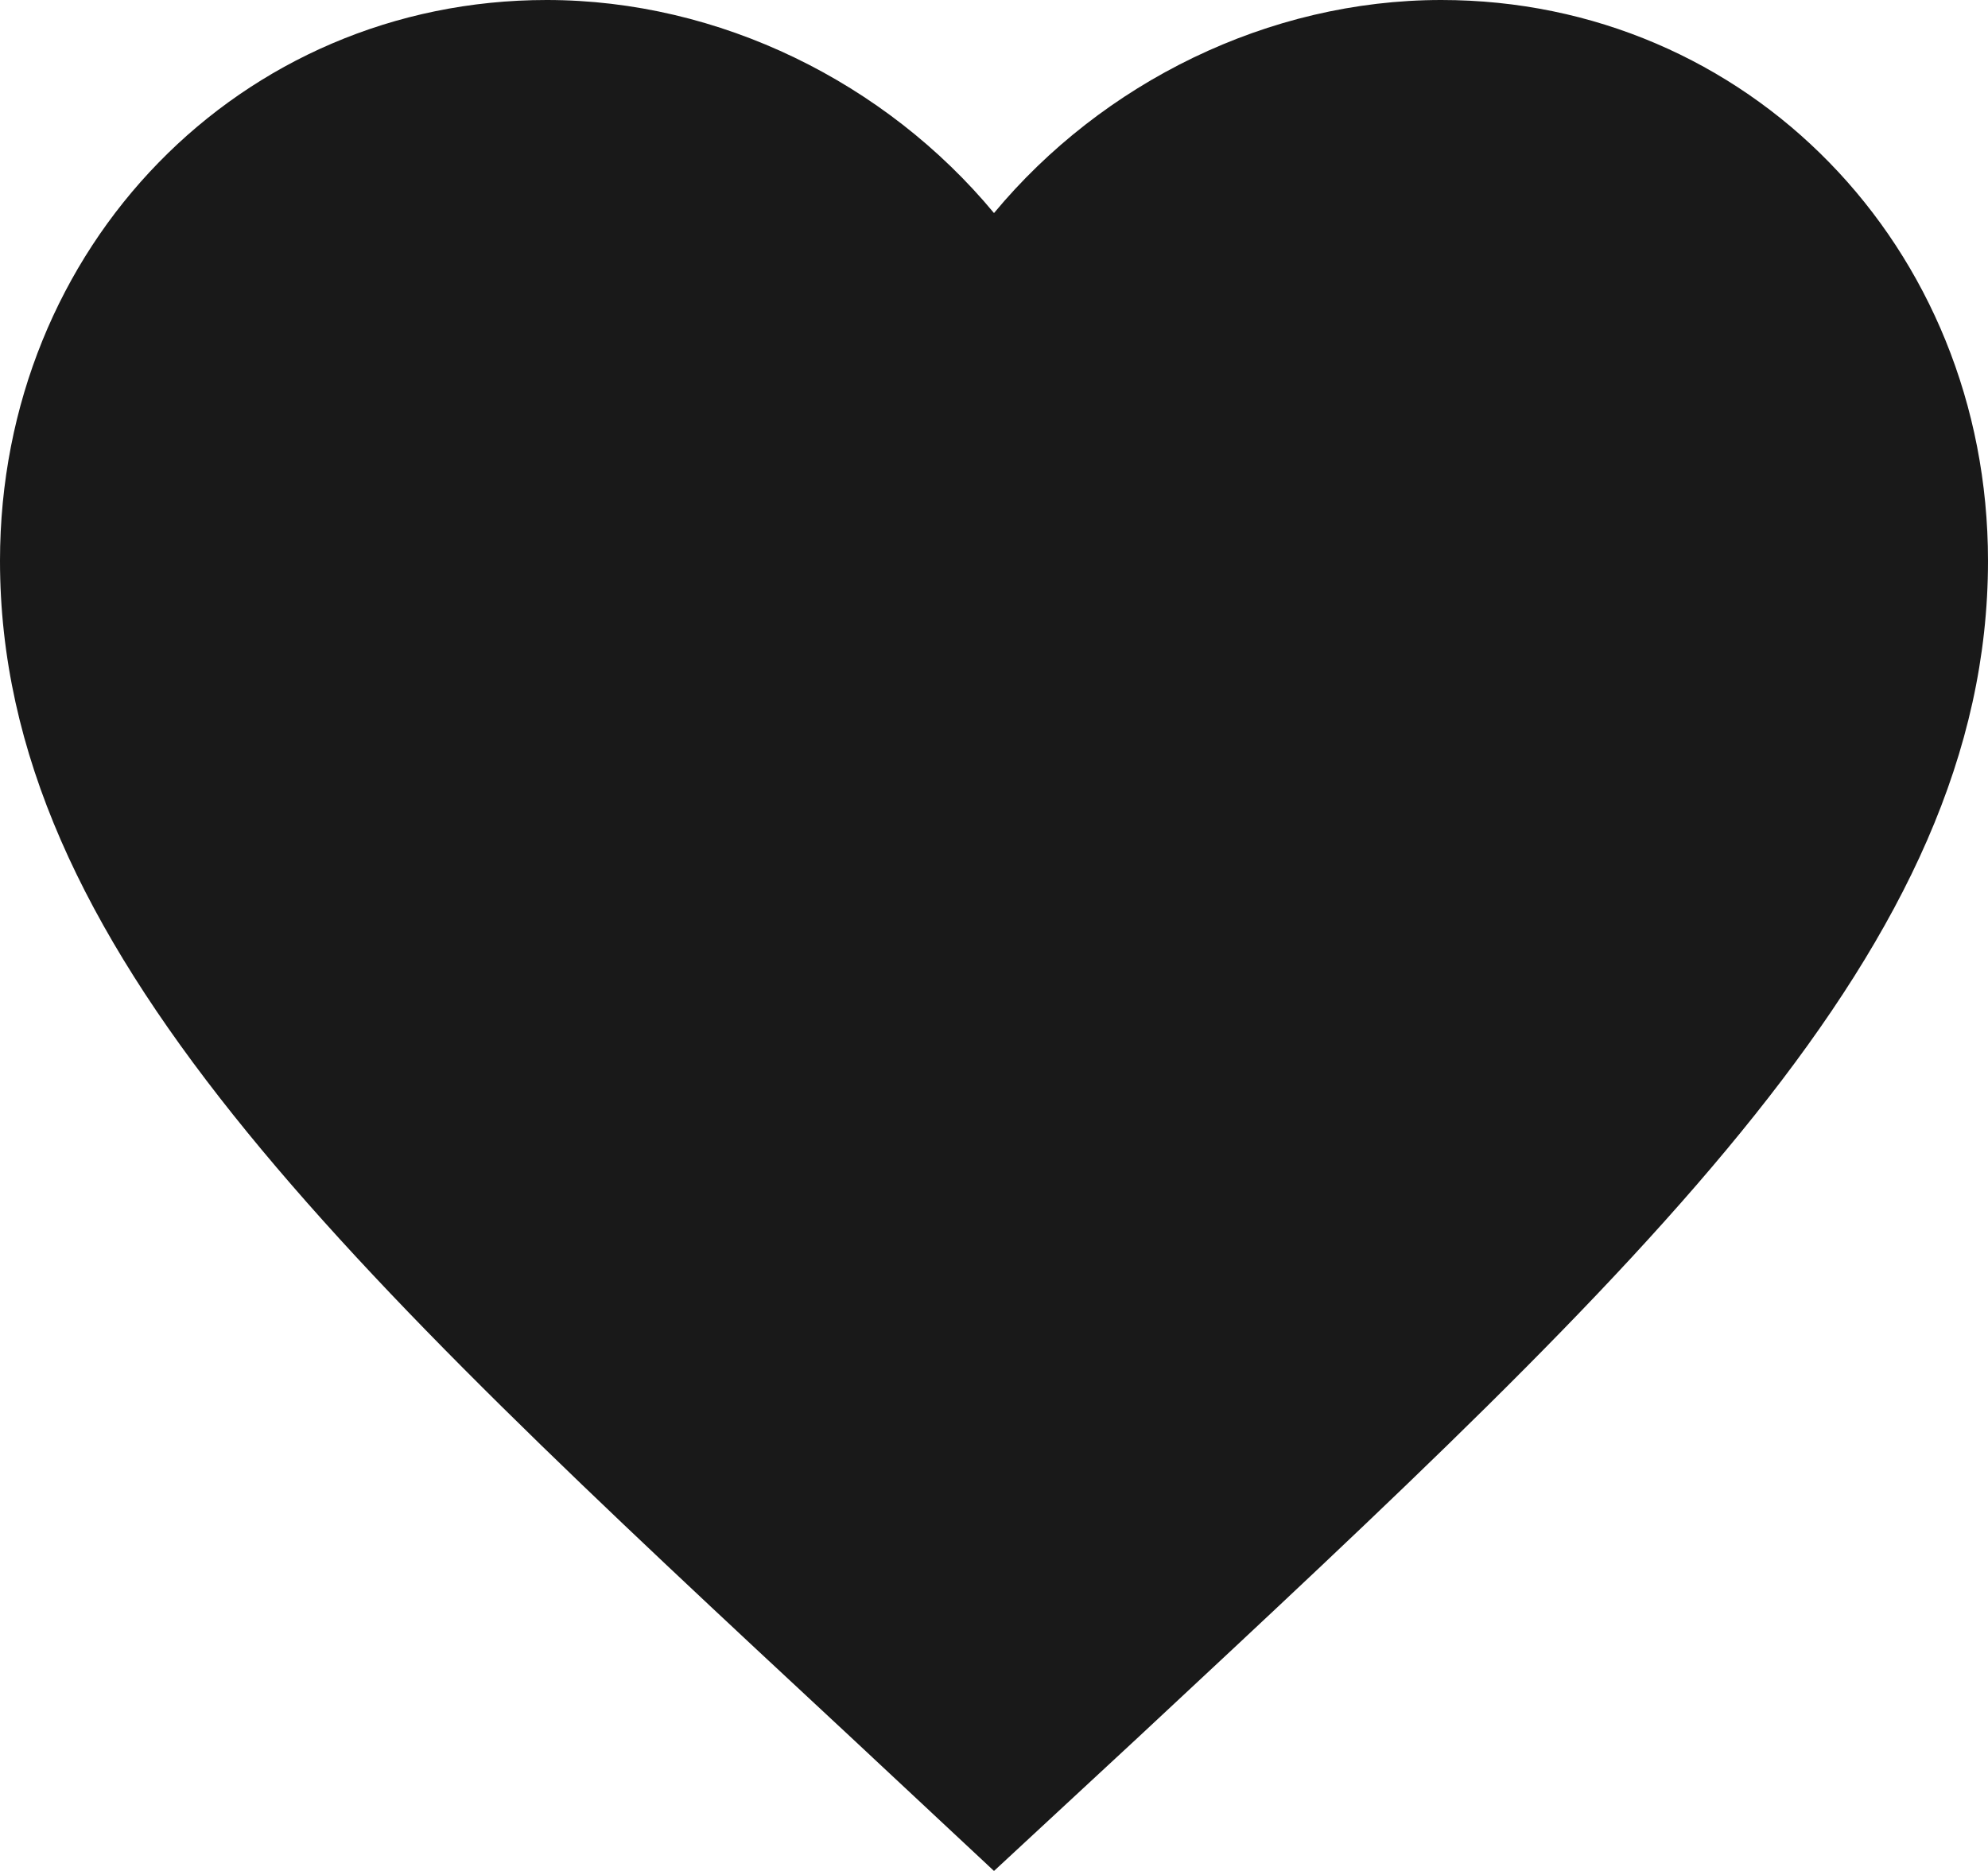 <svg width="17" height="16" viewBox="0 0 17 16" fill="none" xmlns="http://www.w3.org/2000/svg">
<path d="M8.5 16L7.268 14.849C2.89 10.777 0 8.092 0 4.796C0 2.11 2.057 0 4.675 0C6.154 0 7.574 0.706 8.5 1.822C9.427 0.706 10.846 0 12.325 0C14.943 0 17 2.11 17 4.796C17 8.092 14.11 10.777 9.732 14.858L8.5 16Z" fill="#191919"/>
</svg>
